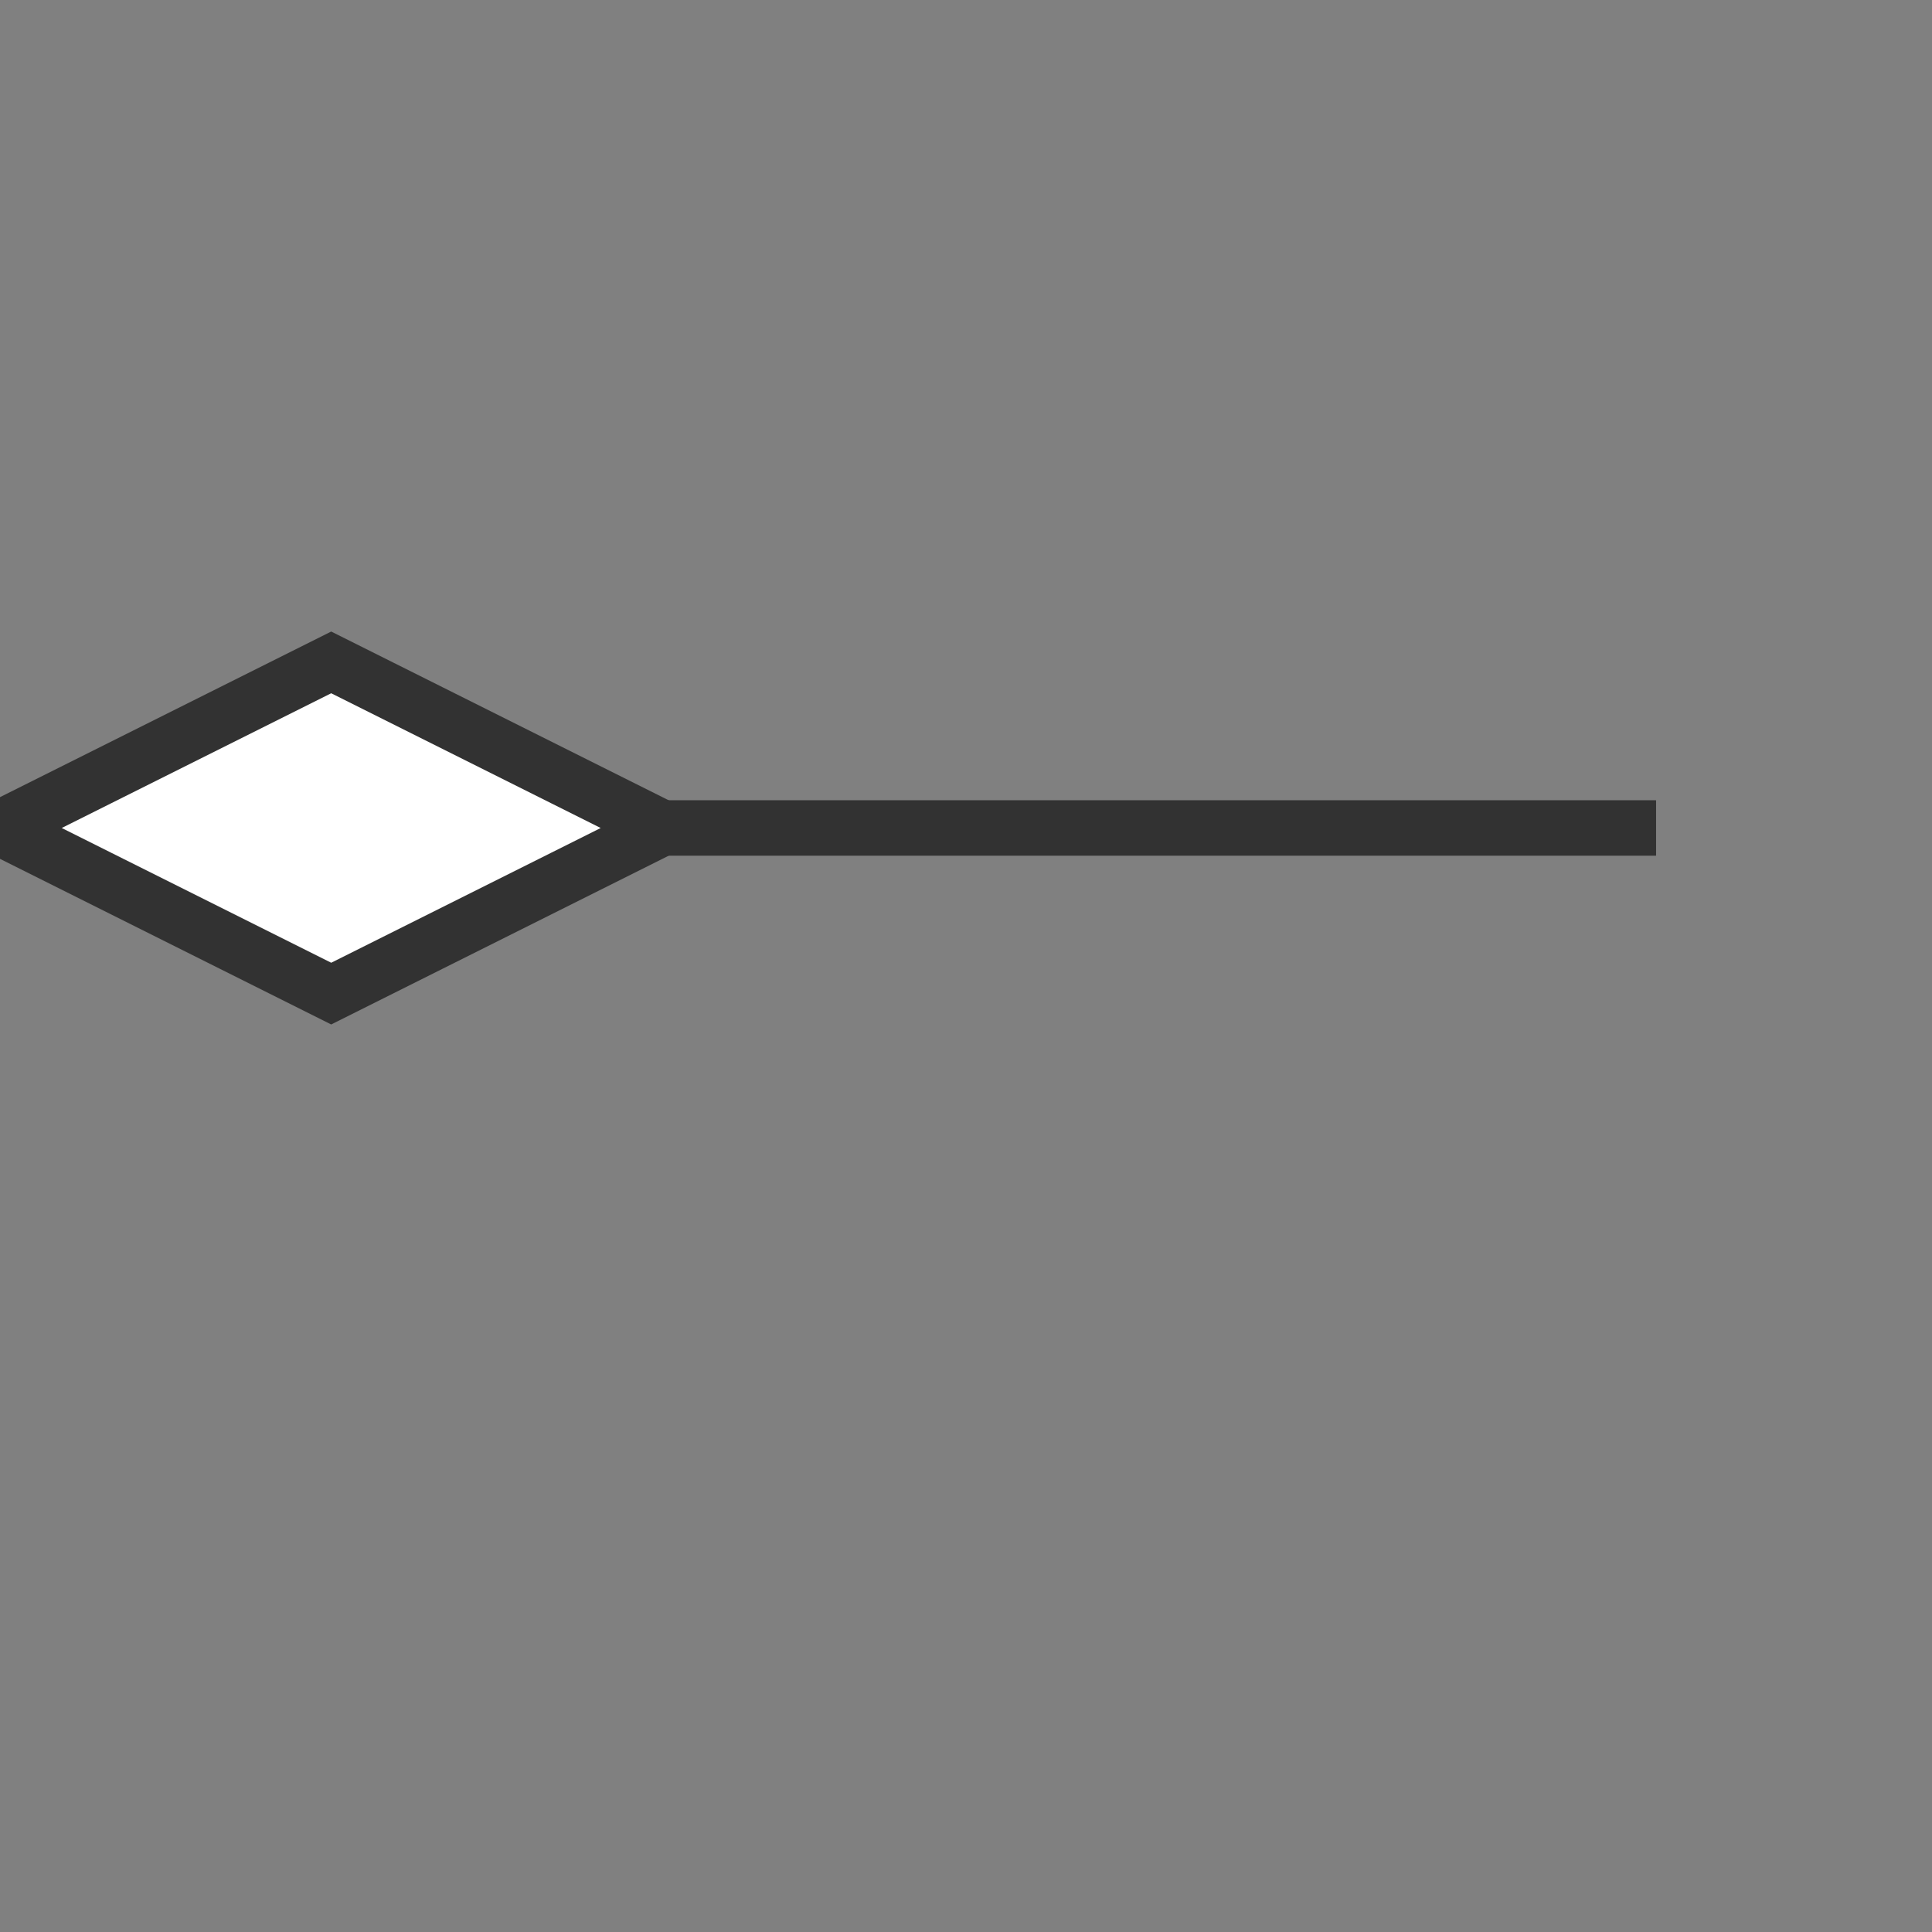 <svg xmlns="http://www.w3.org/2000/svg" version="1.1" xmlns:xlink="http://www.w3.org/1999/xlink" xmlns:svgjs="http://svgjs.dev/svgjs" width="70" height="70" viewbox="0 0 70 70"   shape-rendering="geometricPrecision">
<rect width="100%" height="100%" fill="#808080" stroke="none"/>
<g id="e9495173409f4385872ea330e08d3208" transform="translate(0, 30) ">
    <path fill="none" stroke="#323232FF" stroke-width="2"  d="M0 0L20 0L30 0L30 0L40 0L60 0"/>
    <path fill="none" stroke="#323232FF" stroke-width="2"  d="M0 0L20 0L30 0L30 0L40 0L60 0"/>
    <path fill="#FFFFFFFF" d="M0 0L12 -6L24 0L12 6L0 0"/>
    <path fill="none" stroke="#323232FF" stroke-width="2"  d="M0 0L12 -6L24 0L12 6L0 0"/>
</g>
</svg>